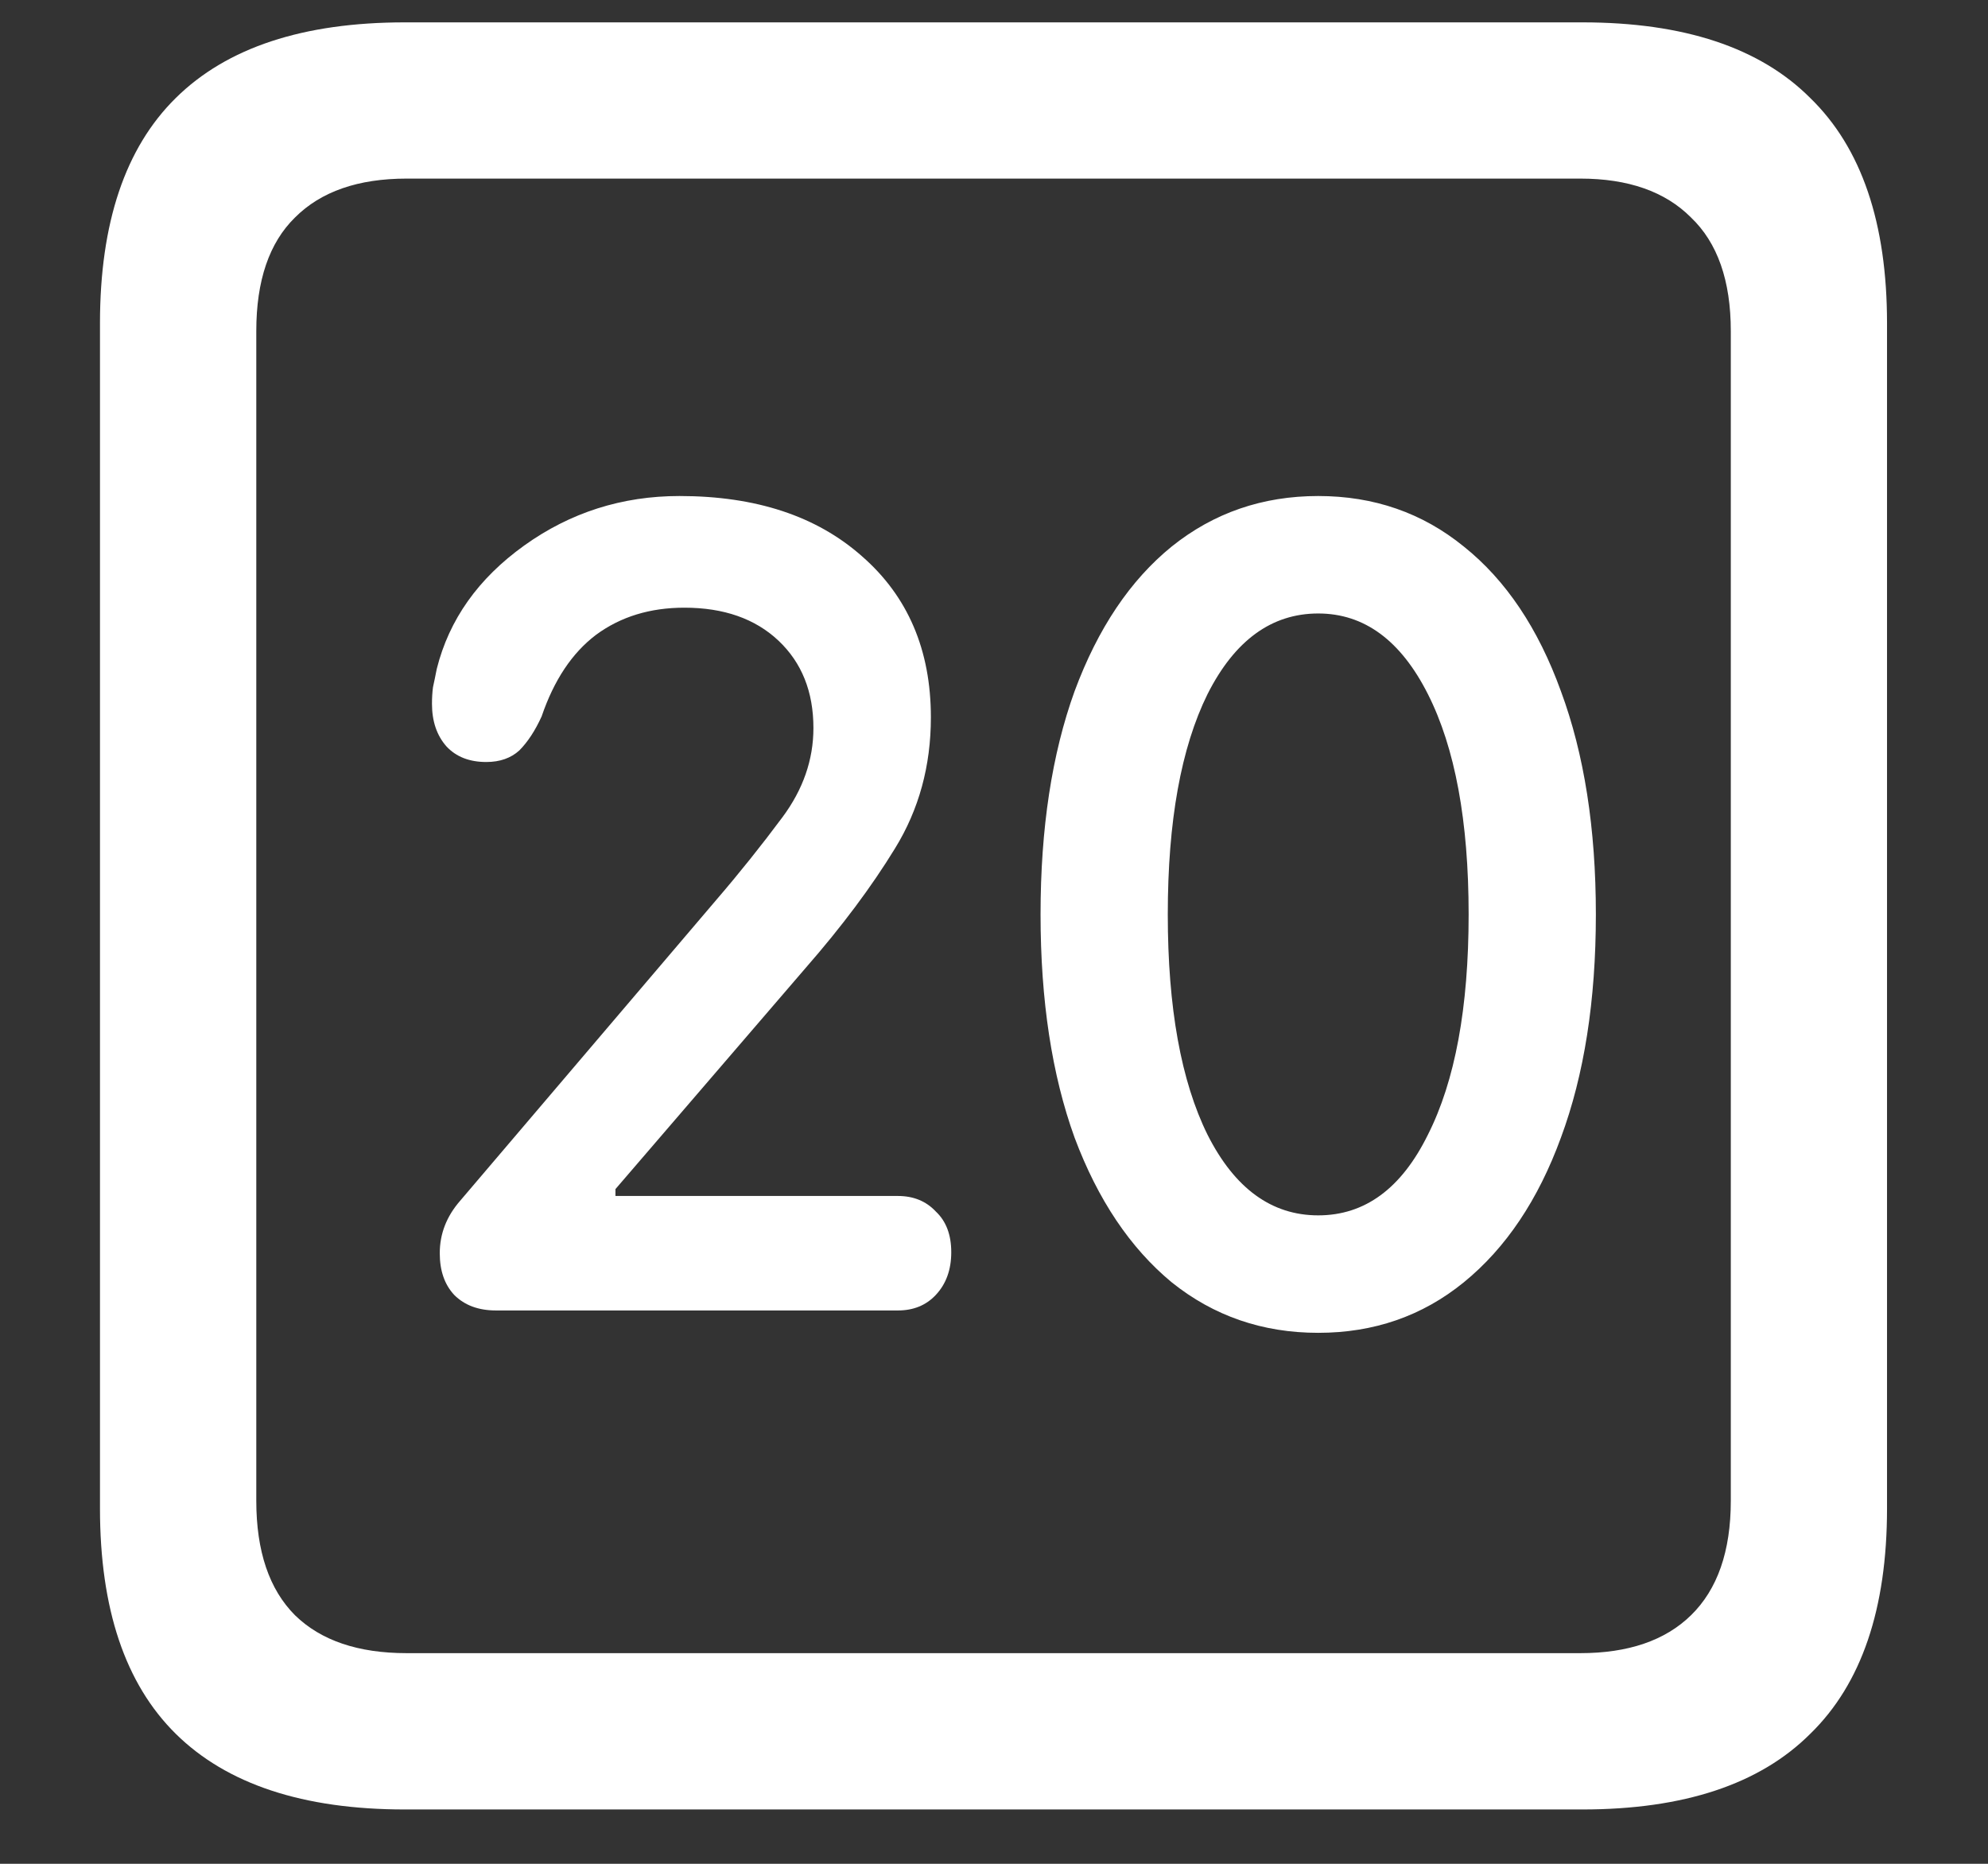 <?xml version="1.0" encoding="UTF-8"?>
<svg xmlns="http://www.w3.org/2000/svg" xmlns:xlink="http://www.w3.org/1999/xlink" width="24" height="22.5" viewBox="0 0 24 22.5" version="1.1">
<rect x="0" y="0" width="24" height="22.5" fill="#333333" stroke="none"/>
<g id="surface1">
<path style=" stroke:none;fill-rule:nonzero;fill:rgb(100%,100%,100%);fill-opacity:1;" d="M 4.887 21.844 L 19.102 21.844 C 20.328 21.844 21.246 21.539 21.855 20.93 C 22.473 20.328 22.781 19.422 22.781 18.211 L 22.781 3.902 C 22.781 2.691 22.473 1.785 21.855 1.184 C 21.246 0.574 20.328 0.27 19.102 0.27 L 4.887 0.27 C 3.66 0.27 2.738 0.574 2.121 1.184 C 1.512 1.785 1.207 2.691 1.207 3.902 L 1.207 18.211 C 1.207 19.422 1.512 20.328 2.121 20.93 C 2.738 21.539 3.66 21.844 4.887 21.844 Z M 4.91 19.957 C 4.324 19.957 3.875 19.805 3.562 19.5 C 3.25 19.188 3.094 18.727 3.094 18.117 L 3.094 3.996 C 3.094 3.387 3.25 2.93 3.562 2.625 C 3.875 2.312 4.324 2.156 4.91 2.156 L 19.078 2.156 C 19.656 2.156 20.102 2.312 20.414 2.625 C 20.734 2.93 20.895 3.387 20.895 3.996 L 20.895 18.117 C 20.895 18.727 20.734 19.188 20.414 19.5 C 20.102 19.805 19.656 19.957 19.078 19.957 Z M 5.988 15.82 L 10.84 15.82 C 11.027 15.82 11.18 15.758 11.297 15.633 C 11.422 15.5 11.484 15.328 11.484 15.117 C 11.484 14.906 11.422 14.742 11.297 14.625 C 11.18 14.5 11.027 14.438 10.84 14.438 L 7.43 14.438 L 7.43 14.355 L 9.727 11.684 C 10.164 11.184 10.523 10.703 10.805 10.242 C 11.094 9.773 11.238 9.246 11.238 8.66 C 11.238 7.848 10.961 7.199 10.406 6.715 C 9.859 6.23 9.125 5.988 8.203 5.988 C 7.508 5.988 6.883 6.188 6.328 6.586 C 5.773 6.984 5.422 7.48 5.273 8.074 C 5.258 8.152 5.242 8.227 5.227 8.297 C 5.219 8.359 5.215 8.426 5.215 8.496 C 5.215 8.707 5.273 8.879 5.391 9.012 C 5.508 9.137 5.668 9.199 5.871 9.199 C 6.035 9.199 6.168 9.152 6.27 9.059 C 6.371 8.957 6.461 8.82 6.539 8.648 C 6.688 8.211 6.906 7.883 7.195 7.664 C 7.492 7.445 7.848 7.336 8.262 7.336 C 8.738 7.336 9.117 7.469 9.398 7.734 C 9.68 8 9.82 8.352 9.82 8.789 C 9.82 9.172 9.695 9.531 9.445 9.867 C 9.195 10.203 8.93 10.535 8.648 10.863 L 5.555 14.496 C 5.391 14.684 5.309 14.895 5.309 15.129 C 5.309 15.34 5.367 15.508 5.484 15.633 C 5.609 15.758 5.777 15.82 5.988 15.82 Z M 15.914 16.09 C 16.586 16.09 17.172 15.887 17.672 15.48 C 18.18 15.066 18.57 14.484 18.844 13.734 C 19.125 12.977 19.266 12.078 19.266 11.039 C 19.266 10 19.125 9.102 18.844 8.344 C 18.57 7.586 18.18 7.004 17.672 6.598 C 17.172 6.191 16.586 5.988 15.914 5.988 C 15.242 5.988 14.652 6.191 14.145 6.598 C 13.645 7.004 13.254 7.586 12.973 8.344 C 12.699 9.102 12.562 10 12.562 11.039 C 12.562 12.078 12.699 12.977 12.973 13.734 C 13.254 14.484 13.645 15.066 14.145 15.48 C 14.652 15.887 15.242 16.09 15.914 16.09 Z M 15.914 14.672 C 15.352 14.672 14.906 14.348 14.578 13.699 C 14.258 13.051 14.098 12.164 14.098 11.039 C 14.098 9.914 14.258 9.027 14.578 8.379 C 14.906 7.73 15.352 7.406 15.914 7.406 C 16.469 7.406 16.91 7.73 17.238 8.379 C 17.566 9.027 17.73 9.914 17.73 11.039 C 17.73 12.164 17.566 13.051 17.238 13.699 C 16.918 14.348 16.477 14.672 15.914 14.672 Z M 15.914 14.672 "/>
</g>
</svg>
